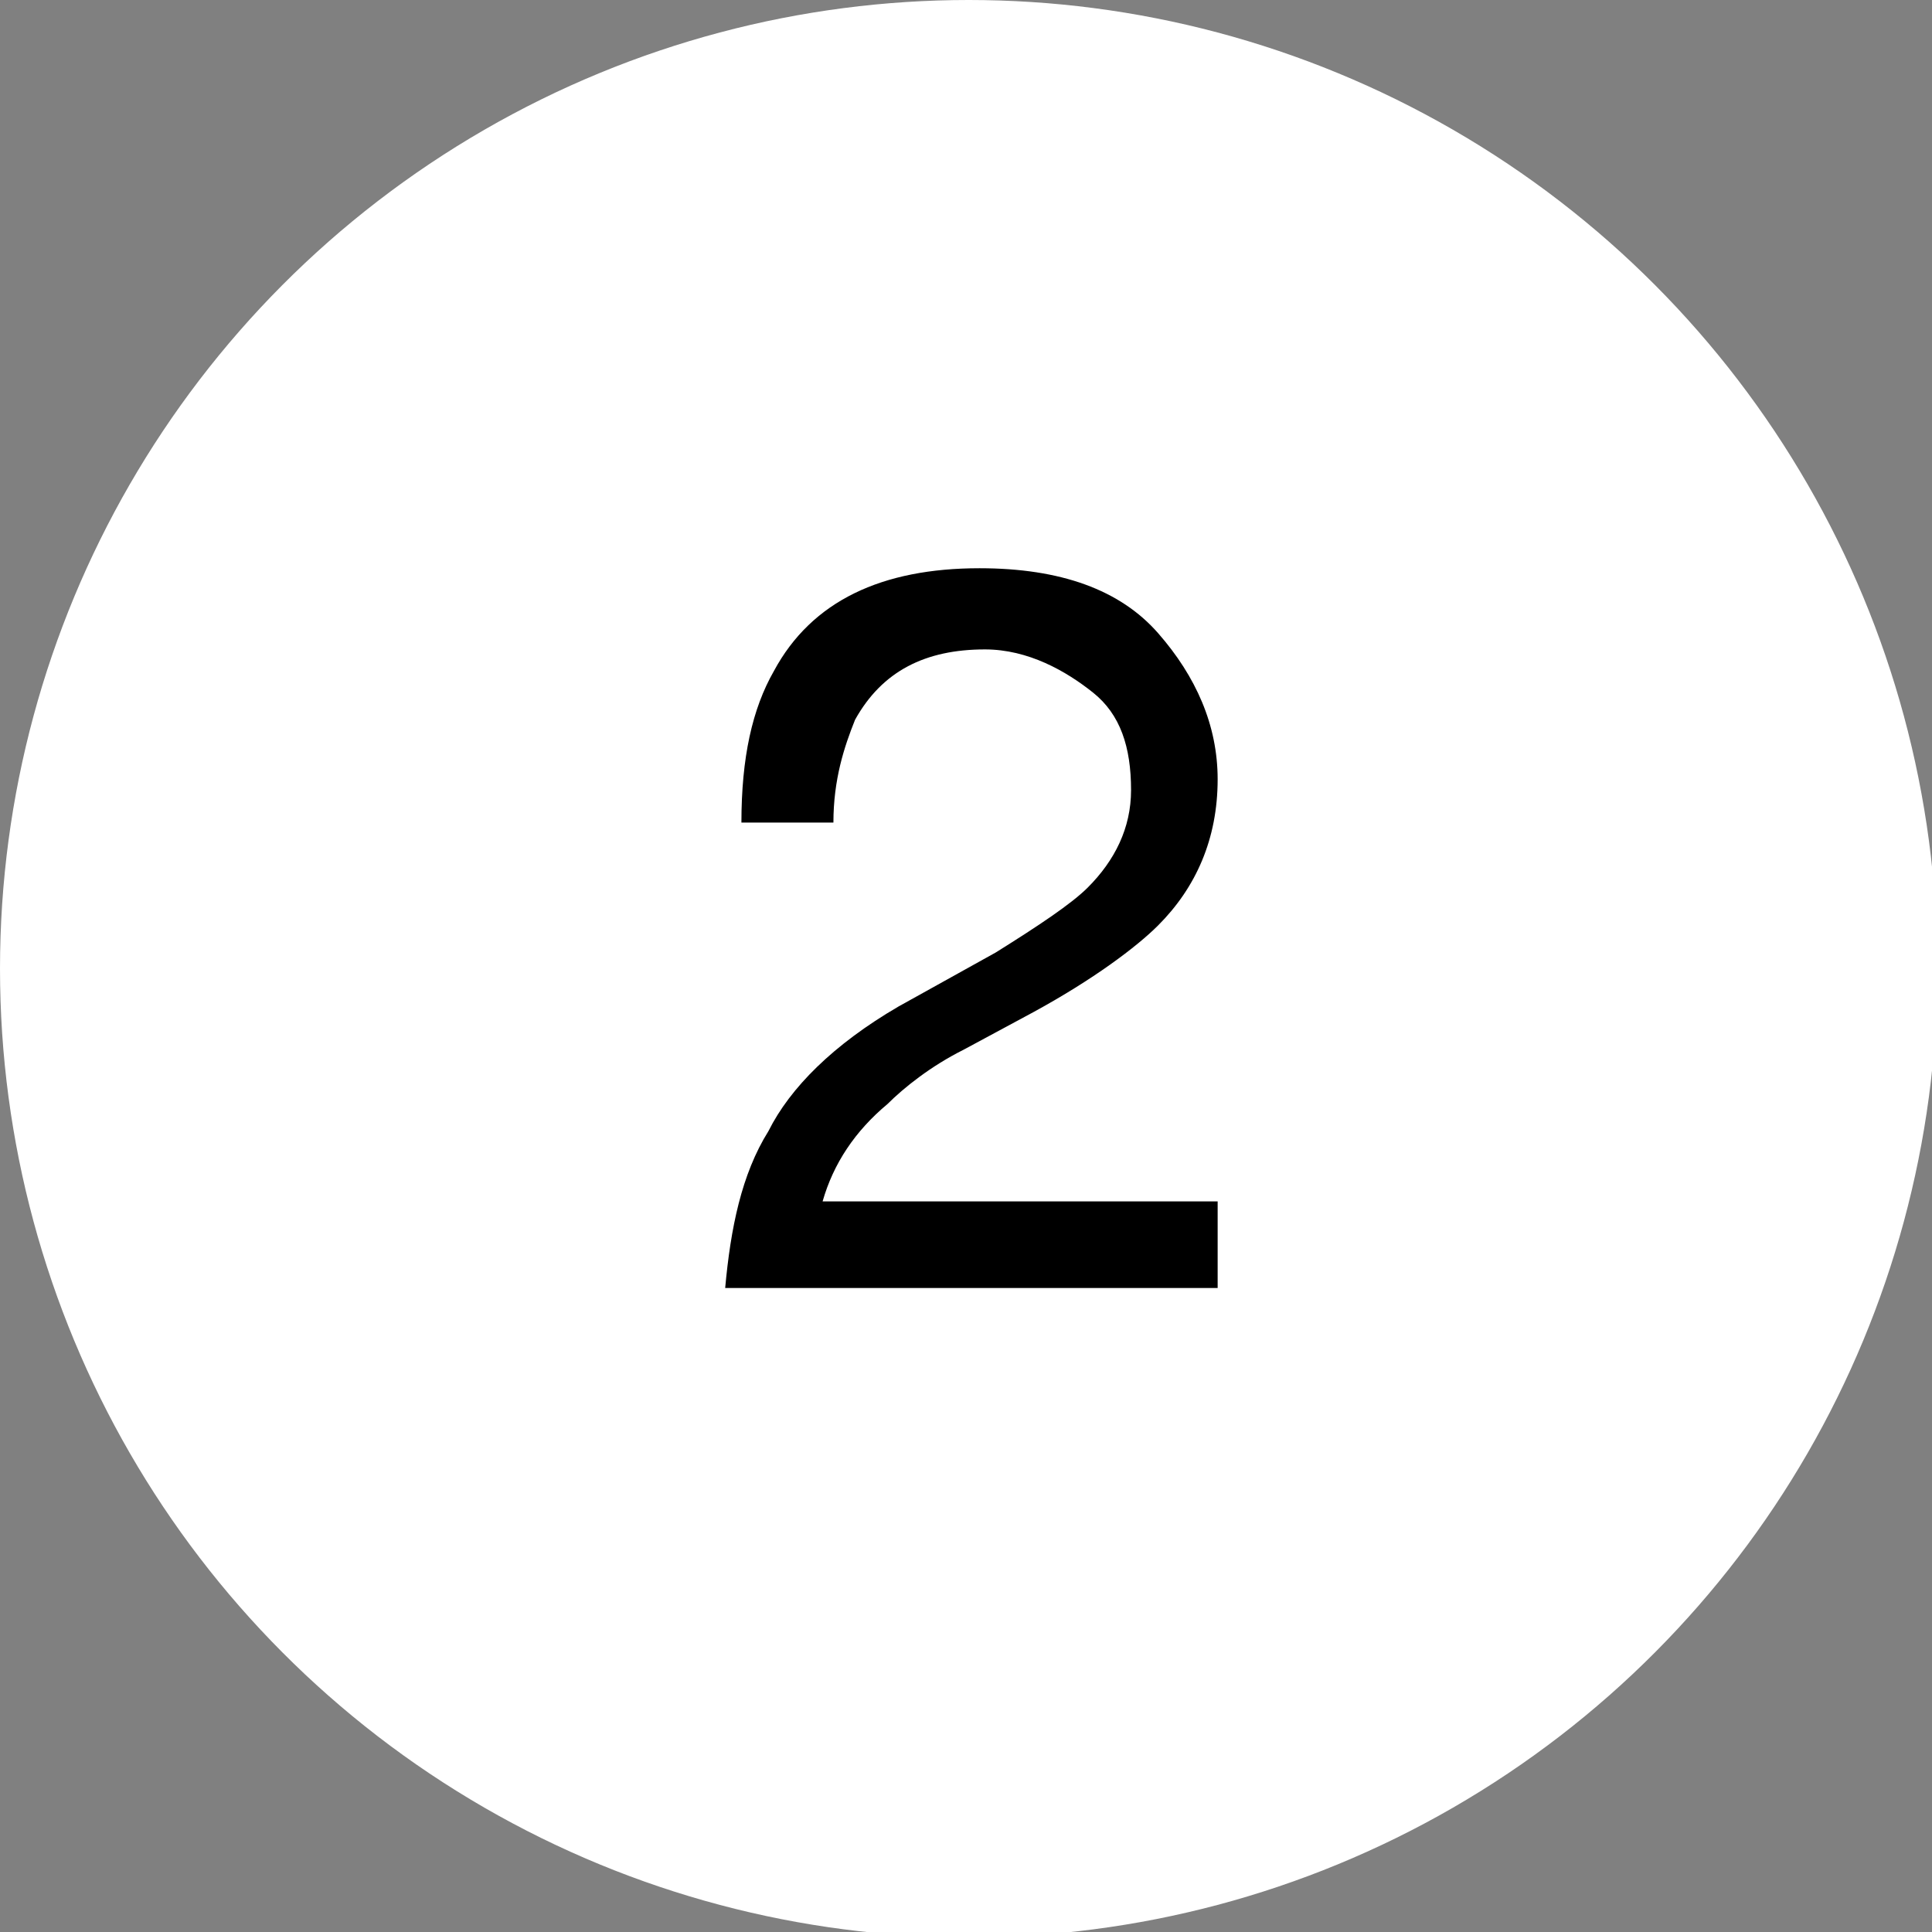 <svg version="1.1"
	 xmlns="http://www.w3.org/2000/svg" xmlns:xlink="http://www.w3.org/1999/xlink" xmlns:a="http://ns.adobe.com/AdobeSVGViewerExtensions/3.0/"
	 x="0px" y="0px" width="35.7px" height="35.7px" viewBox="0 0 35.7 35.7" enable-background="new 0 0 35.7 35.7"
	 xml:space="preserve">
<rect x="0" y="0" width="35.7" height="35.7" fill="#808080" stroke="none"/>
<defs>
</defs>
<circle fill="#ffffff" stroke="#ffffff" stroke-miterlimit="10" cx="17.9" cy="17.9" r="17.4"/>
<g>
	<path d="M14.2,20.9c0.4-0.8,1.2-1.6,2.4-2.3l1.8-1c0.8-0.5,1.4-0.9,1.7-1.2c0.5-0.5,0.8-1.1,0.8-1.8c0-0.8-0.2-1.4-0.7-1.8
		S19,12,18.2,12c-1.1,0-1.9,0.4-2.4,1.3c-0.2,0.5-0.4,1.1-0.4,1.9h-1.7c0-1.2,0.2-2.1,0.6-2.8c0.7-1.3,2-1.9,3.8-1.9
		c1.5,0,2.6,0.4,3.3,1.2c0.7,0.8,1.1,1.7,1.1,2.7c0,1.1-0.4,2-1.1,2.7c-0.4,0.4-1.2,1-2.3,1.6l-1.3,0.7c-0.6,0.3-1.1,0.7-1.4,1
		c-0.6,0.5-1,1.1-1.2,1.8h7.3v1.6h-9.1C13.5,22.7,13.7,21.7,14.2,20.9z"/>
</g>
</svg>
